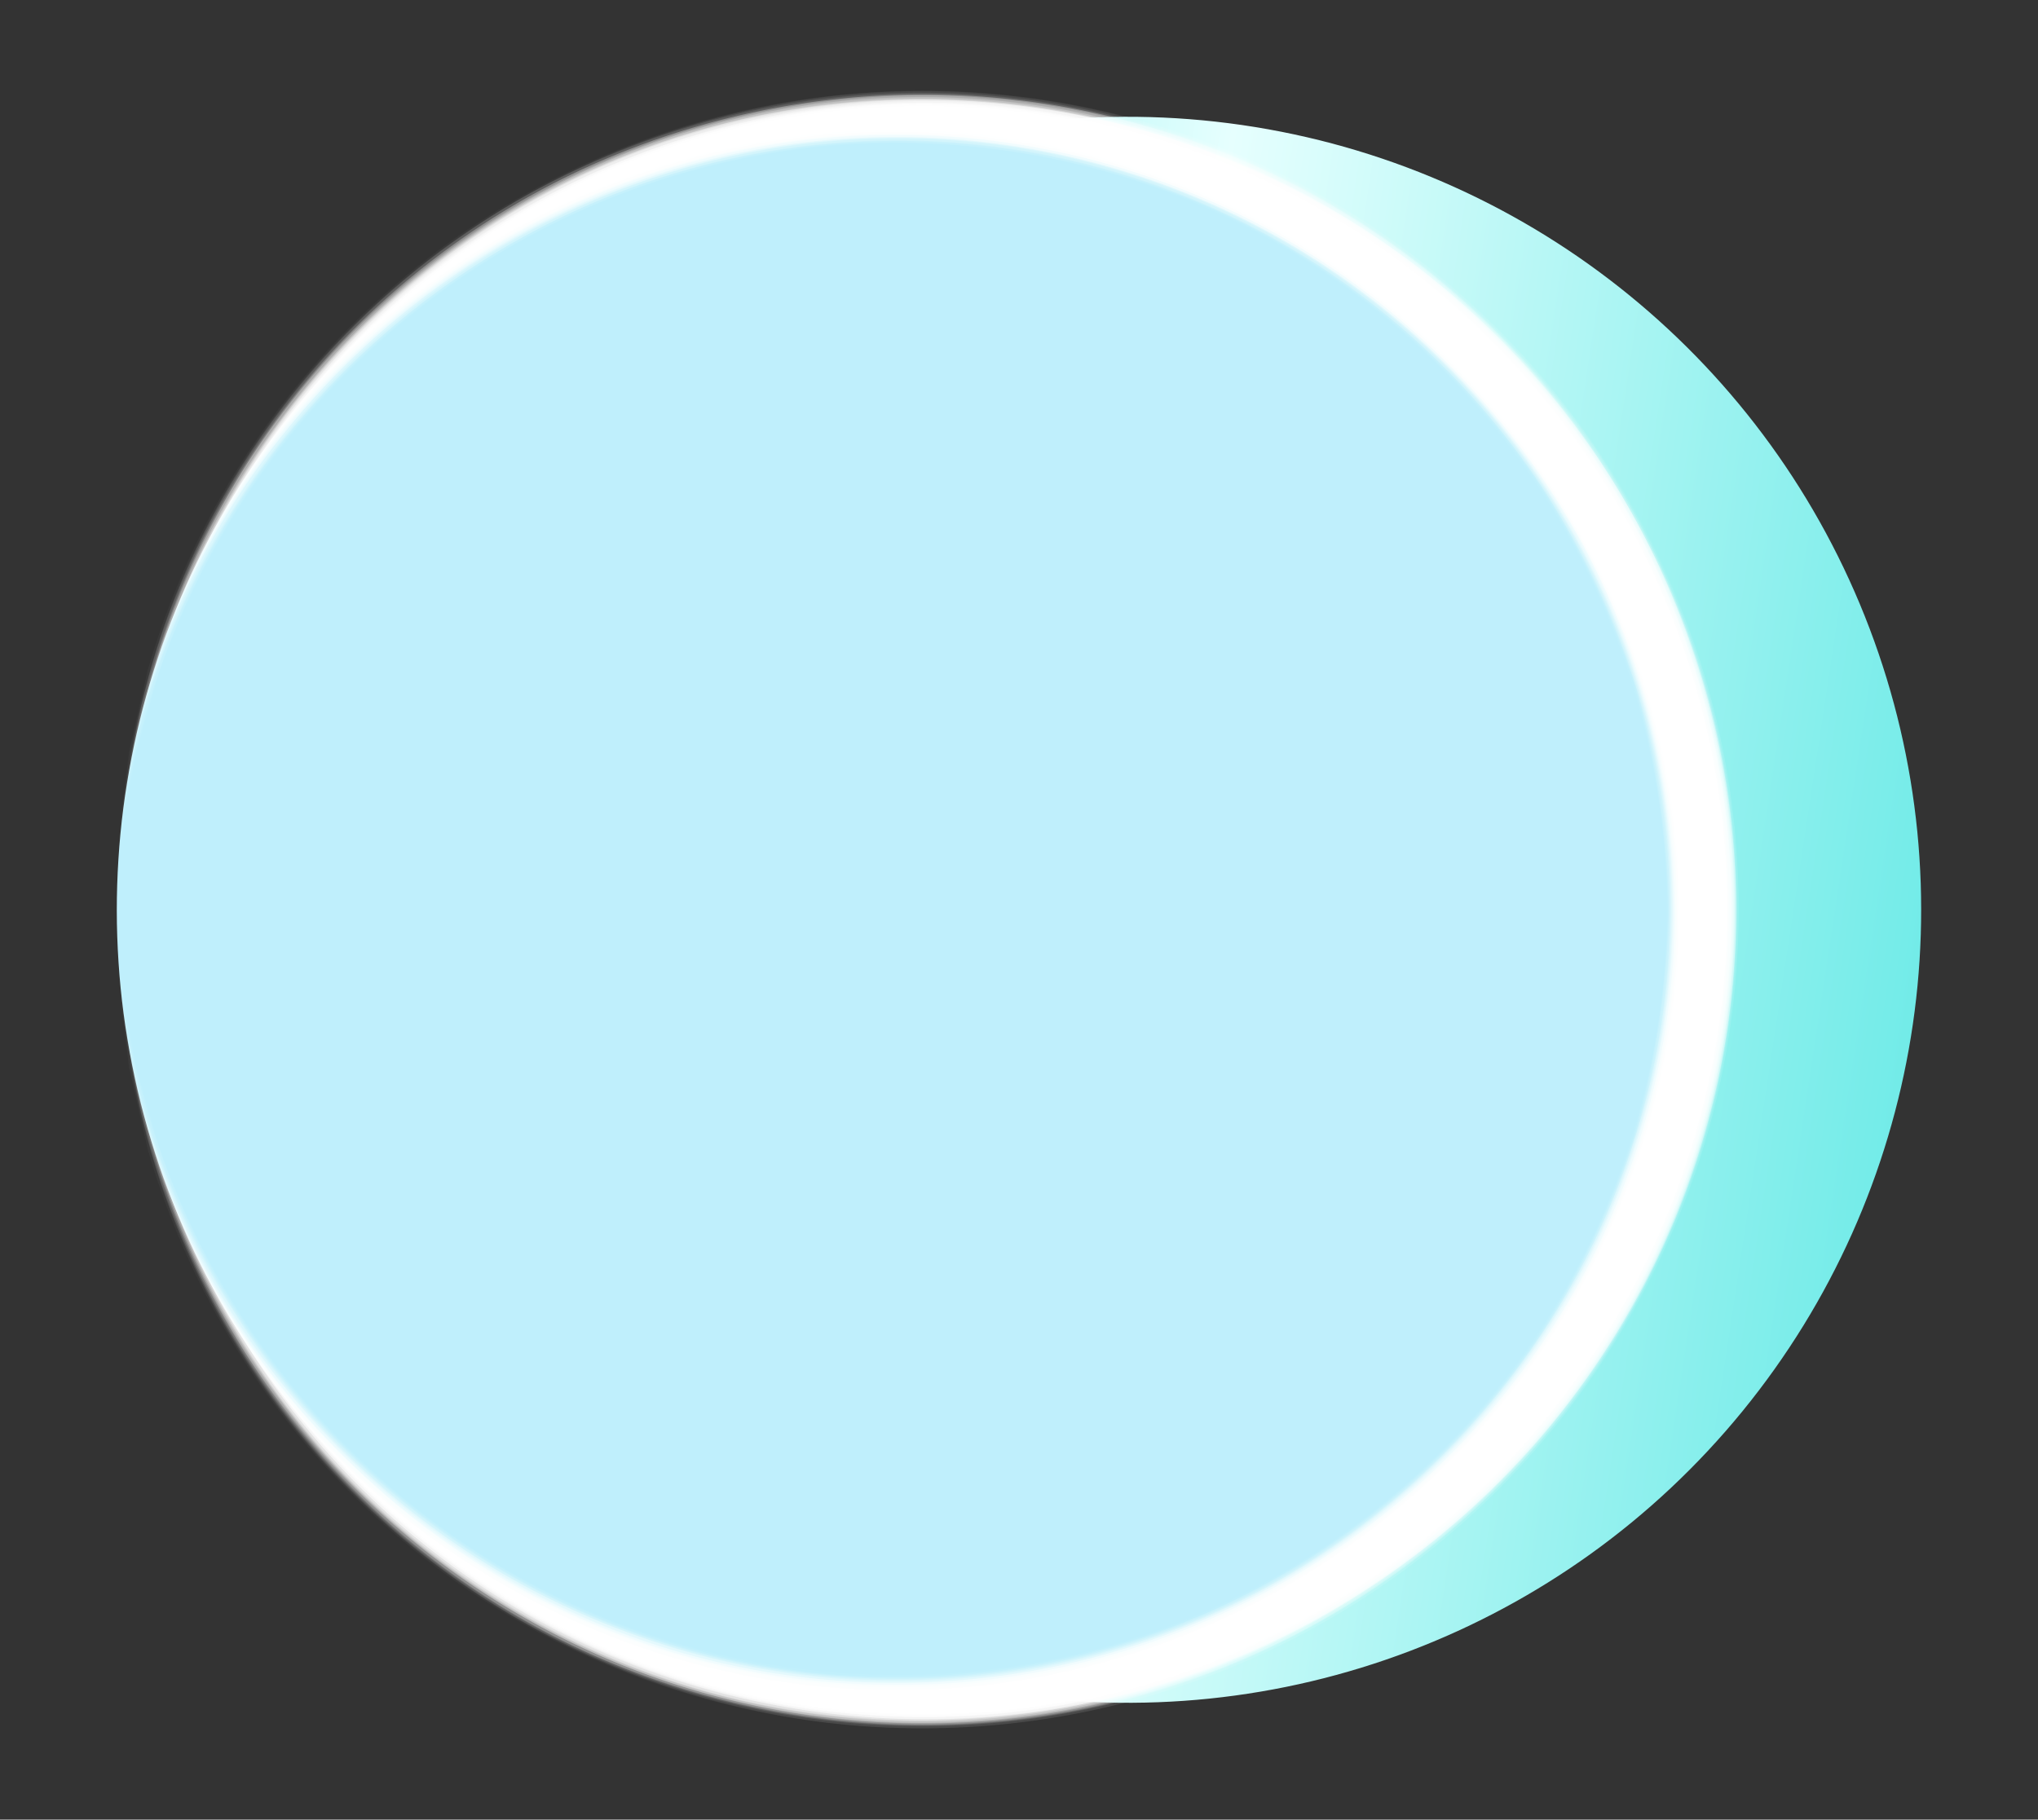 <svg xmlns="http://www.w3.org/2000/svg" xmlns:xlink="http://www.w3.org/1999/xlink" width="29.159" height="26.039" viewBox="0 0 29.159 26.039">
  <rect x="0" y="0" width="29.159" height="26.039" fill="#333333" stroke="none"/>
  <defs>
    <linearGradient id="linear-gradient" x1="0.5" y1="1" x2="0.5" gradientUnits="objectBoundingBox">
      <stop offset="0" stop-color="#71ebe8"/>
      <stop offset="0.508" stop-color="#e6fffe"/>
      <stop offset="0.621" stop-color="#bff8f7"/>
      <stop offset="0.777" stop-color="#acf5f3"/>
      <stop offset="0.944" stop-color="#8bf0ed"/>
      <stop offset="1" stop-color="#71ebe8"/>
    </linearGradient>
  </defs>
  <g id="Grupo_90956" data-name="Grupo 90956" transform="translate(0 0)">
    <circle id="Elipse_4384" data-name="Elipse 4384" cx="11.348" cy="11.348" r="11.348" transform="translate(3.12 22.403) rotate(-80.782)" fill="url(#linear-gradient)"/>
    <circle id="Elipse_4385" data-name="Elipse 4385" cx="11.348" cy="11.348" r="11.348" transform="translate(0 22.403) rotate(-80.782)" fill="#bfeffc"/>
    <g id="Grupo_90955" data-name="Grupo 90955" transform="translate(1.671 1.287)" style="mix-blend-mode: soft-light;isolation: isolate">
      <g id="Grupo_90954" data-name="Grupo 90954">
        <path id="Trazado_105535" data-name="Trazado 105535" d="M77.29,242.155s.021.25.06.722a9.971,9.971,0,0,0,.376,2.029,11.241,11.241,0,0,0,4.208,6.058,11.033,11.033,0,0,0,10.418,1.429,10.839,10.839,0,0,0,5.017-3.831,10.879,10.879,0,0,0,0-12.813,10.839,10.839,0,0,0-5.017-3.83,11.038,11.038,0,0,0-10.418,1.427,11.243,11.243,0,0,0-4.208,6.059,9.97,9.97,0,0,0-.376,2.029c-.039.472-.06.721-.06.721l.014-.723a9.839,9.839,0,0,1,.261-2.067,11.356,11.356,0,0,1,4.046-6.44,11.475,11.475,0,0,1,4.867-2.273,11.735,11.735,0,1,1,0,23.01,11.475,11.475,0,0,1-4.867-2.273,11.361,11.361,0,0,1-4.046-6.44,9.839,9.839,0,0,1-.261-2.067Z" transform="translate(-77.29 -230.423)" fill="#fff" opacity="0"/>
        <path id="Trazado_105536" data-name="Trazado 105536" d="M99.46,242.152a11.018,11.018,0,0,0-17.107-9.136,11.38,11.38,0,0,0-4.471,5.758c-.123.429-.233.811-.328,1.145-.063.342-.116.634-.159.871-.08.479-.073.75-.084.776.011-.026-.014-.3.038-.781q.044-.364.109-.887c.077-.342.166-.735.267-1.174a11.48,11.48,0,0,1,4.333-6.137,11.651,11.651,0,0,1,16.217,2.7,11.734,11.734,0,0,1-5.318,17.816,11.651,11.651,0,0,1-10.9-1.391,11.48,11.48,0,0,1-4.333-6.137c-.1-.44-.19-.832-.267-1.174q-.065-.522-.109-.887c-.052-.483-.027-.754-.038-.781.011.027,0,.3.084.776.043.237.1.529.159.871.095.334.205.716.328,1.145a11.38,11.38,0,0,0,4.471,5.758,11.143,11.143,0,0,0,10.282,1.005,10.991,10.991,0,0,0,6.825-10.143Z" transform="translate(-77.282 -230.42)" fill="#fff" opacity="0.038"/>
        <path id="Trazado_105537" data-name="Trazado 105537" d="M99.466,242.148a12.219,12.219,0,0,0-.5-3.269,11.809,11.809,0,0,0-1.4-2.893,11.218,11.218,0,0,0-4.647-3.878,11.413,11.413,0,0,0-5.466-.9,11.253,11.253,0,0,0-9.356,6.949,12.356,12.356,0,0,0-.762,2.818,12.3,12.3,0,0,1,.609-2.875,11.368,11.368,0,0,1,4.586-5.816,11.692,11.692,0,0,1,4.85-1.765,11.649,11.649,0,0,1,10.982,4.916,12.481,12.481,0,0,1,1.56,3.142,11.744,11.744,0,0,1,0,7.14,12.481,12.481,0,0,1-1.56,3.142,11.649,11.649,0,0,1-10.982,4.916,11.674,11.674,0,0,1-4.85-1.767,11.361,11.361,0,0,1-4.586-5.815,12.3,12.3,0,0,1-.609-2.875,12.356,12.356,0,0,0,.762,2.818,11.253,11.253,0,0,0,9.356,6.949,11.414,11.414,0,0,0,5.466-.9,11.218,11.218,0,0,0,4.647-3.878,11.81,11.81,0,0,0,1.4-2.893A12.221,12.221,0,0,0,99.466,242.148Z" transform="translate(-77.273 -230.416)" fill="#fff" opacity="0.077"/>
        <path id="Trazado_105538" data-name="Trazado 105538" d="M99.454,242.142a12.378,12.378,0,0,0-.475-3.2,12.079,12.079,0,0,0-1.336-2.843,11.083,11.083,0,0,0-14.413-3.674,11.346,11.346,0,0,0-4.917,5.124,10.554,10.554,0,0,0-.916,2.839,10.611,10.611,0,0,1,.768-2.906,11.448,11.448,0,0,1,4.822-5.494,11.639,11.639,0,0,1,10.535-.522,11.8,11.8,0,0,1,4.9,4.11,12.8,12.8,0,0,1,1.483,3.082,11.74,11.74,0,0,1,0,6.961,12.8,12.8,0,0,1-1.483,3.082,11.8,11.8,0,0,1-4.9,4.11,11.635,11.635,0,0,1-10.535-.524,11.44,11.44,0,0,1-4.822-5.492,10.623,10.623,0,0,1-.768-2.906,10.553,10.553,0,0,0,.916,2.839,11.346,11.346,0,0,0,4.917,5.124,11.087,11.087,0,0,0,14.413-3.674,12.08,12.08,0,0,0,1.336-2.843A12.379,12.379,0,0,0,99.454,242.142Z" transform="translate(-77.248 -230.41)" fill="#fff" opacity="0.115"/>
        <path id="Trazado_105539" data-name="Trazado 105539" d="M99.441,242.138a11.052,11.052,0,0,0-15.758-9.958,11.326,11.326,0,0,0-5.114,4.784,11.65,11.65,0,0,0-1.106,2.846,11.885,11.885,0,0,1,.962-2.921,11.428,11.428,0,0,1,5.043-5.147,11.619,11.619,0,0,1,15.011,3.993,11.656,11.656,0,0,1,0,12.81,11.619,11.619,0,0,1-15.011,3.993,11.428,11.428,0,0,1-5.043-5.147,11.9,11.9,0,0,1-.962-2.921,11.651,11.651,0,0,0,1.106,2.846,11.326,11.326,0,0,0,5.114,4.784,11.122,11.122,0,0,0,9.747-.165,11.016,11.016,0,0,0,6.01-9.795Z" transform="translate(-77.221 -230.406)" fill="#fff" opacity="0.154"/>
        <path id="Trazado_105540" data-name="Trazado 105540" d="M99.413,242.134a11.066,11.066,0,0,0-15.288-10.2,11.3,11.3,0,0,0-5.279,4.458,10.625,10.625,0,0,0-1.278,2.843,10.862,10.862,0,0,1,1.138-2.926,11.409,11.409,0,0,1,5.23-4.814,11.587,11.587,0,0,1,14.58,4.386A11.689,11.689,0,0,1,94.042,252.5a11.633,11.633,0,0,1-10.106.271,11.409,11.409,0,0,1-5.23-4.814,10.861,10.861,0,0,1-1.138-2.926,10.625,10.625,0,0,0,1.278,2.843,11.174,11.174,0,0,0,14.825,3.93A11.116,11.116,0,0,0,99.413,242.134Z" transform="translate(-77.18 -230.402)" fill="#fff" opacity="0.192"/>
        <path id="Trazado_105541" data-name="Trazado 105541" d="M99.383,242.128a11.073,11.073,0,0,0-14.8-10.4,11.26,11.26,0,0,0-6.906,6.935,11.741,11.741,0,0,1,1.328-2.924,11.508,11.508,0,0,1,15.273-3.807,11.653,11.653,0,0,1,0,20.384,11.512,11.512,0,0,1-15.273-3.807,11.764,11.764,0,0,1-1.328-2.924,11.26,11.26,0,0,0,6.906,6.935,11.073,11.073,0,0,0,14.8-10.4Z" transform="translate(-77.136 -230.396)" fill="#fff" opacity="0.231"/>
        <path id="Trazado_105542" data-name="Trazado 105542" d="M99.34,242.126A11.1,11.1,0,0,0,85.032,231.54a11.286,11.286,0,0,0-5.562,3.77,10.621,10.621,0,0,0-1.646,2.805,10.894,10.894,0,0,1,1.519-2.9,11.4,11.4,0,0,1,5.55-4.108,11.545,11.545,0,0,1,9.606,1.01,11.628,11.628,0,0,1,0,20.024,11.545,11.545,0,0,1-9.606,1.01,11.4,11.4,0,0,1-5.55-4.108,10.894,10.894,0,0,1-1.519-2.9,10.62,10.62,0,0,0,1.646,2.805,11.294,11.294,0,0,0,5.562,3.77A11.106,11.106,0,0,0,99.34,242.126Z" transform="translate(-77.079 -230.394)" fill="#fff" opacity="0.269"/>
        <path id="Trazado_105543" data-name="Trazado 105543" d="M99.291,242.121a11.243,11.243,0,0,0-1.4-5.381A11.182,11.182,0,0,0,79.812,234.8a11.286,11.286,0,0,0-1.835,2.768,11.57,11.57,0,0,1,1.715-2.871,11.334,11.334,0,0,1,5.682-3.74,11.572,11.572,0,0,1,13.219,5.385,11.6,11.6,0,0,1,0,11.564,11.572,11.572,0,0,1-13.219,5.385,11.352,11.352,0,0,1-5.682-3.74,11.6,11.6,0,0,1-1.715-2.871,11.236,11.236,0,0,0,16.344,4.668,11.12,11.12,0,0,0,3.565-3.843A11.244,11.244,0,0,0,99.291,242.121Z" transform="translate(-77.018 -230.388)" fill="#fff" opacity="0.308"/>
        <path id="Trazado_105544" data-name="Trazado 105544" d="M99.233,242.116a11.442,11.442,0,0,0-1.322-5.249,11.558,11.558,0,0,0-3.395-3.816,11.2,11.2,0,0,0-14.339,1.261,10.9,10.9,0,0,0-2.018,2.722,11.162,11.162,0,0,1,1.9-2.831,11.426,11.426,0,0,1,5.784-3.386,11.635,11.635,0,0,1,9.064,1.658,11.613,11.613,0,0,1,0,19.287,11.641,11.641,0,0,1-9.064,1.658,11.426,11.426,0,0,1-5.784-3.386,11.162,11.162,0,0,1-1.9-2.831,10.9,10.9,0,0,0,2.018,2.722,11.2,11.2,0,0,0,14.339,1.261,11.061,11.061,0,0,0,4.717-9.067Z" transform="translate(-76.945 -230.384)" fill="#fff" opacity="0.346"/>
        <path id="Trazado_105545" data-name="Trazado 105545" d="M99.169,242.114A11.427,11.427,0,0,0,97.917,237a11.2,11.2,0,0,0-17.352-3.148,11.311,11.311,0,0,0-2.209,2.656,11.618,11.618,0,0,1,2.1-2.769,11.243,11.243,0,0,1,5.867-3.021,11.423,11.423,0,0,1,8.767,1.955,11.645,11.645,0,0,1,3.5,3.97,11.578,11.578,0,0,1,0,10.932,11.65,11.65,0,0,1-3.5,3.972,11.431,11.431,0,0,1-8.768,1.955,11.254,11.254,0,0,1-5.865-3.021,11.58,11.58,0,0,1-2.1-2.769,11.309,11.309,0,0,0,2.209,2.656,11.177,11.177,0,0,0,17.352-3.148A11.428,11.428,0,0,0,99.169,242.114Z" transform="translate(-76.868 -230.382)" fill="#fff" opacity="0.385"/>
        <path id="Trazado_105546" data-name="Trazado 105546" d="M99.1,242.108a11.154,11.154,0,0,0-12.257-11.06,11.464,11.464,0,0,0-5.882,2.366,11.012,11.012,0,0,0-2.385,2.592A11.266,11.266,0,0,1,80.86,233.3a11.579,11.579,0,1,1,0,17.628,11.265,11.265,0,0,1-2.287-2.711,11.044,11.044,0,0,0,2.385,2.592,11.464,11.464,0,0,0,5.882,2.366A11.154,11.154,0,0,0,99.1,242.108Z" transform="translate(-76.781 -230.376)" fill="#fff" opacity="0.423"/>
        <path id="Trazado_105547" data-name="Trazado 105547" d="M99.016,242.106a11.216,11.216,0,0,0-20.208-6.587,11.472,11.472,0,0,1,2.486-2.621,11.24,11.24,0,0,1,5.966-2.3,11.443,11.443,0,0,1,8.165,2.484,11.574,11.574,0,0,1,0,18.052,11.449,11.449,0,0,1-8.165,2.484,11.241,11.241,0,0,1-5.966-2.3,11.475,11.475,0,0,1-2.486-2.62,11.189,11.189,0,0,0,20.208-6.589Z" transform="translate(-76.688 -230.374)" fill="#fff" opacity="0.462"/>
        <path id="Trazado_105548" data-name="Trazado 105548" d="M98.93,242.1a11.221,11.221,0,0,0-19.87-7.056,11.431,11.431,0,0,1,16.5-1.743,11.537,11.537,0,0,1,0,17.6,11.411,11.411,0,0,1-16.5-1.743A11.2,11.2,0,0,0,98.93,242.1Z" transform="translate(-76.588 -230.368)" fill="#fff" opacity="0.5"/>
        <path id="Trazado_105549" data-name="Trazado 105549" d="M98.837,242.1A11.22,11.22,0,0,0,82.264,232.3a10.972,10.972,0,0,0-2.933,2.293,11.332,11.332,0,0,1,8.842-4.019,11.415,11.415,0,0,1,7.519,2.951,11.512,11.512,0,0,1,0,17.142,11.449,11.449,0,0,1-13.5,1.356,11.217,11.217,0,0,1-2.857-2.424,11,11,0,0,0,2.933,2.293,11.206,11.206,0,0,0,16.573-9.8Z" transform="translate(-76.481 -230.363)" fill="#fff" opacity="0.538"/>
        <path id="Trazado_105550" data-name="Trazado 105550" d="M98.739,242.092A11.223,11.223,0,0,0,82.726,232a11.588,11.588,0,0,0-3.113,2.16,11.8,11.8,0,0,1,3.047-2.294,11.435,11.435,0,0,1,13.155,1.889,11.511,11.511,0,0,1,0,16.684,11.435,11.435,0,0,1-13.155,1.889,11.8,11.8,0,0,1-3.047-2.294,11.578,11.578,0,0,0,3.114,2.16,11.208,11.208,0,0,0,16.012-10.1Z" transform="translate(-76.369 -230.36)" fill="#fff" opacity="0.577"/>
        <path id="Trazado_105551" data-name="Trazado 105551" d="M98.632,242.087a11.2,11.2,0,0,0-9.622-11.068,11.5,11.5,0,0,0-5.82.69,10.984,10.984,0,0,0-3.272,2.04,11.171,11.171,0,0,1,3.215-2.177,11.5,11.5,0,1,1,0,21.032,11.171,11.171,0,0,1-3.215-2.177,10.975,10.975,0,0,0,3.273,2.04,11.5,11.5,0,0,0,5.819.69,11.2,11.2,0,0,0,9.622-11.07Z" transform="translate(-76.248 -230.355)" fill="#fff" opacity="0.615"/>
        <path id="Trazado_105552" data-name="Trazado 105552" d="M98.521,242.084a11.239,11.239,0,0,0-14.844-10.6,11.732,11.732,0,0,0-3.448,1.871,11.9,11.9,0,0,1,3.4-2.01,11.248,11.248,0,0,1,5.858-.592,11.374,11.374,0,0,1,6.521,3.481,11.459,11.459,0,0,1,0,15.709,11.374,11.374,0,0,1-6.521,3.481,11.248,11.248,0,0,1-5.858-.592,11.864,11.864,0,0,1-3.4-2.011,11.7,11.7,0,0,0,3.448,1.873,11.235,11.235,0,0,0,14.844-10.606Z" transform="translate(-76.125 -230.352)" fill="#fff" opacity="0.654"/>
        <path id="Trazado_105553" data-name="Trazado 105553" d="M98.4,242.08a11.242,11.242,0,0,0-8.577-10.892,11.518,11.518,0,0,0-5.667.081,10.972,10.972,0,0,0-3.594,1.725,11.084,11.084,0,0,1,3.554-1.866,11.587,11.587,0,0,1,5.781-.268,11.415,11.415,0,0,1,6.186,3.615,11.456,11.456,0,0,1,0,15.212A11.415,11.415,0,0,1,89.9,253.3a11.6,11.6,0,0,1-5.781-.268,11.085,11.085,0,0,1-3.554-1.866,10.966,10.966,0,0,0,3.6,1.725,11.529,11.529,0,0,0,5.665.081A11.241,11.241,0,0,0,98.4,242.08Z" transform="translate(-75.992 -230.347)" fill="#fff" opacity="0.692"/>
        <path id="Trazado_105554" data-name="Trazado 105554" d="M98.283,242.077a11.213,11.213,0,0,0-8.065-10.763,11.207,11.207,0,0,0-5.564-.211,11.512,11.512,0,0,0-3.754,1.54,11.633,11.633,0,0,1,3.722-1.683,11.317,11.317,0,0,1,5.684.039,11.549,11.549,0,0,1,5.855,3.722,11.477,11.477,0,0,1,0,14.712,11.549,11.549,0,0,1-5.855,3.722,11.322,11.322,0,0,1-5.685.039,11.668,11.668,0,0,1-3.72-1.683,11.543,11.543,0,0,0,3.754,1.54,11.247,11.247,0,0,0,5.565-.211,11.215,11.215,0,0,0,8.063-10.764Z" transform="translate(-75.858 -230.345)" fill="#fff" opacity="0.731"/>
        <path id="Trazado_105555" data-name="Trazado 105555" d="M98.154,242.072A11.276,11.276,0,0,0,90.6,231.46a11.42,11.42,0,0,0-5.449-.489,11.146,11.146,0,0,0-3.889,1.363,11.2,11.2,0,0,1,3.865-1.505,11.443,11.443,0,1,1,0,22.487,11.2,11.2,0,0,1-3.864-1.505,11.147,11.147,0,0,0,3.889,1.363,11.438,11.438,0,0,0,5.449-.489,11.28,11.28,0,0,0,7.556-10.613Z" transform="translate(-75.716 -230.34)" fill="#fff" opacity="0.769"/>
        <path id="Trazado_105556" data-name="Trazado 105556" d="M98.023,242.072a11.3,11.3,0,0,0-16.4-10.032,11.387,11.387,0,0,1,14.625,3.213,11.393,11.393,0,0,1,0,13.639,11.372,11.372,0,0,1-14.625,3.213,11.29,11.29,0,0,0,16.4-10.034Z" transform="translate(-75.572 -230.34)" fill="#fff" opacity="0.808"/>
        <path id="Trazado_105557" data-name="Trazado 105557" d="M97.887,242.065a12.464,12.464,0,0,0-.512-3.361,12.114,12.114,0,0,0-1.431-2.955A11.3,11.3,0,0,0,82,231.778a11.378,11.378,0,0,1,14.283,3.734,12.215,12.215,0,0,1,1.519,3.054,11.451,11.451,0,0,1,0,7,12.2,12.2,0,0,1-1.519,3.055A11.379,11.379,0,0,1,82,252.352a11.3,11.3,0,0,0,13.942-3.97,12.114,12.114,0,0,0,1.431-2.955A12.474,12.474,0,0,0,97.887,242.065Z" transform="translate(-75.422 -230.333)" fill="#fff" opacity="0.846"/>
        <path id="Trazado_105558" data-name="Trazado 105558" d="M97.749,242.065a11.308,11.308,0,0,0-15.364-10.522A11.38,11.38,0,0,1,96.3,235.79a11.393,11.393,0,0,1,0,12.55,11.38,11.38,0,0,1-13.916,4.248,11.3,11.3,0,0,0,15.364-10.524Z" transform="translate(-75.27 -230.333)" fill="#fff" opacity="0.885"/>
        <path id="Trazado_105559" data-name="Trazado 105559" d="M97.607,242.059a11.312,11.312,0,0,0-14.828-10.725,11.4,11.4,0,1,1,0,21.451,11.311,11.311,0,0,0,14.828-10.726Z" transform="translate(-75.114 -230.327)" fill="#fff" opacity="0.923"/>
        <path id="Trazado_105560" data-name="Trazado 105560" d="M97.462,242.058a11.329,11.329,0,0,0-14.284-10.9,11.338,11.338,0,0,1,9.261,1.212,11.391,11.391,0,0,1,0,19.382,11.333,11.333,0,0,1-9.261,1.211,11.327,11.327,0,0,0,14.284-10.9Z" transform="translate(-74.956 -230.326)" fill="#fff" opacity="0.962"/>
        <path id="Trazado_105561" data-name="Trazado 105561" d="M97.314,242.054a11.275,11.275,0,0,0-4.719-9.173,11.4,11.4,0,0,0-9.01-1.874,11.334,11.334,0,0,1,9.155,1.67,11.656,11.656,0,0,1,3.557,3.956,11.383,11.383,0,0,1-3.557,14.8,11.339,11.339,0,0,1-9.155,1.67,11.4,11.4,0,0,0,9.01-1.875,11.269,11.269,0,0,0,4.719-9.173Z" transform="translate(-74.794 -230.322)" fill="#fff"/>
      </g>
    </g>
  </g>
</svg>

